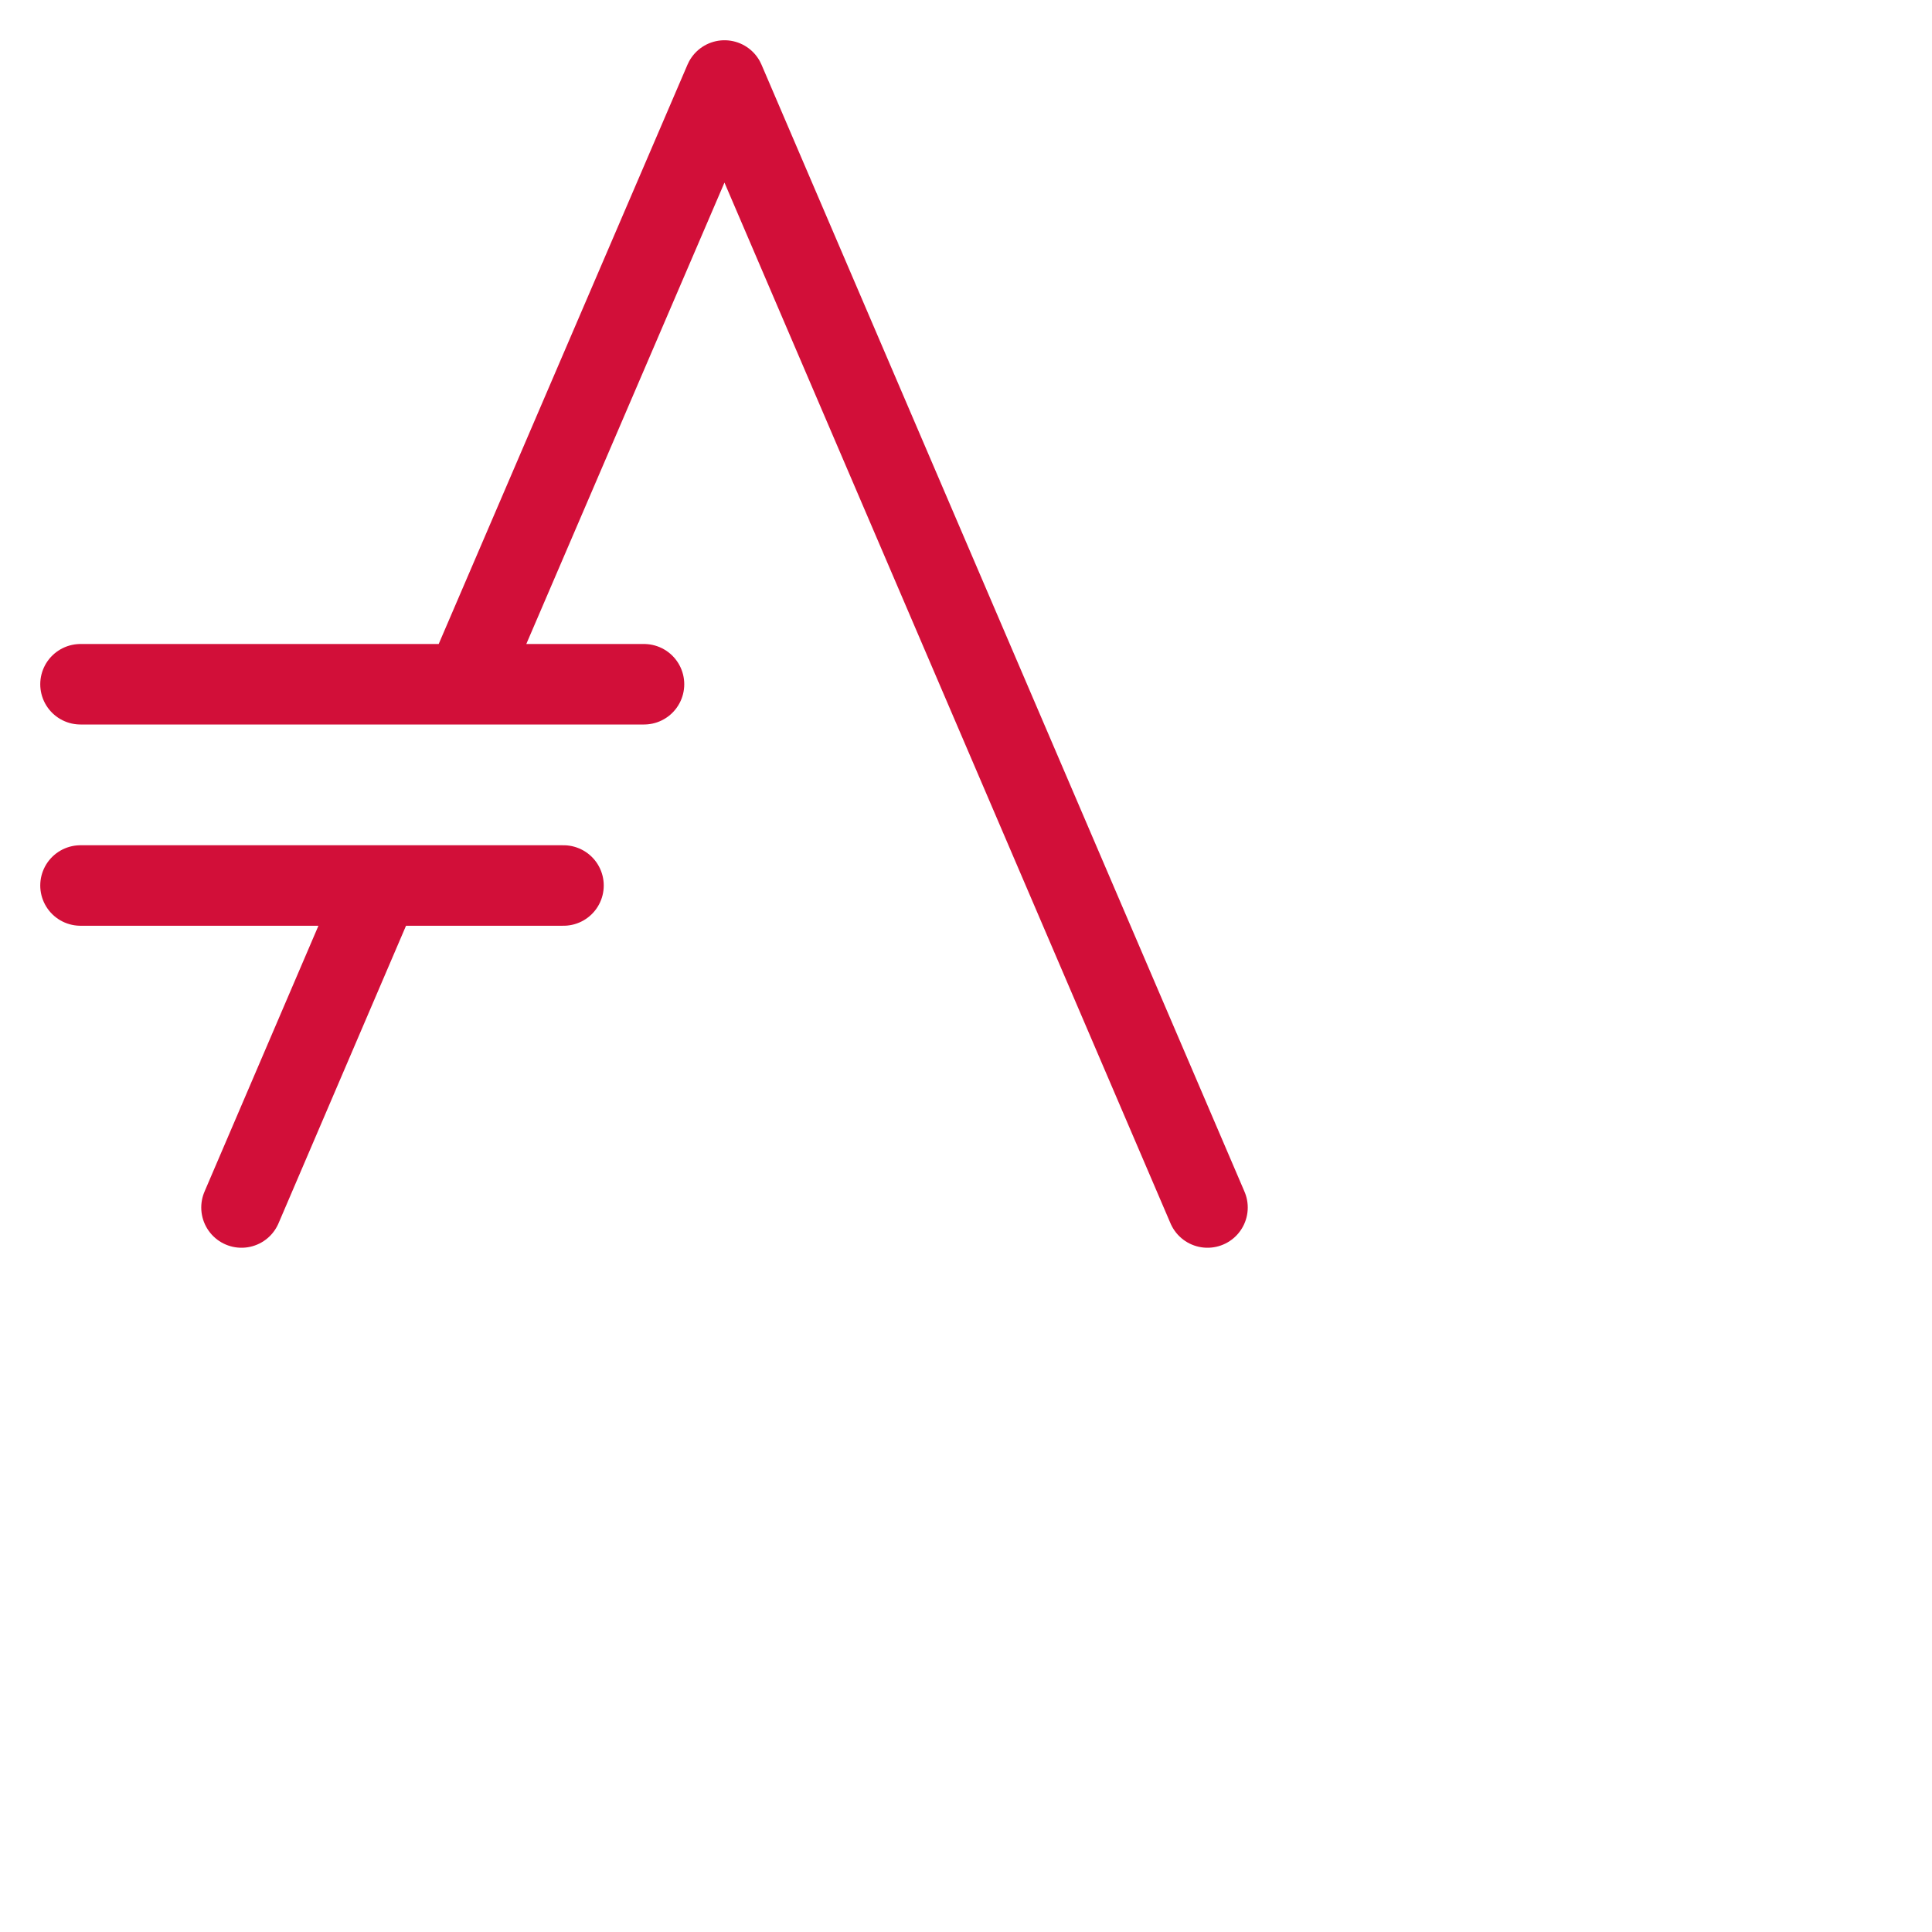<svg viewBox="0 0 24 24" xmlns="http://www.w3.org/2000/svg"> <path fill="none" stroke="#d20f39" stroke-linecap="round" stroke-linejoin="round" d="M3 15 4.714 11M5.779 8.5 9 1 15 15M1 8.5H8M1 11H7" />
</svg>
